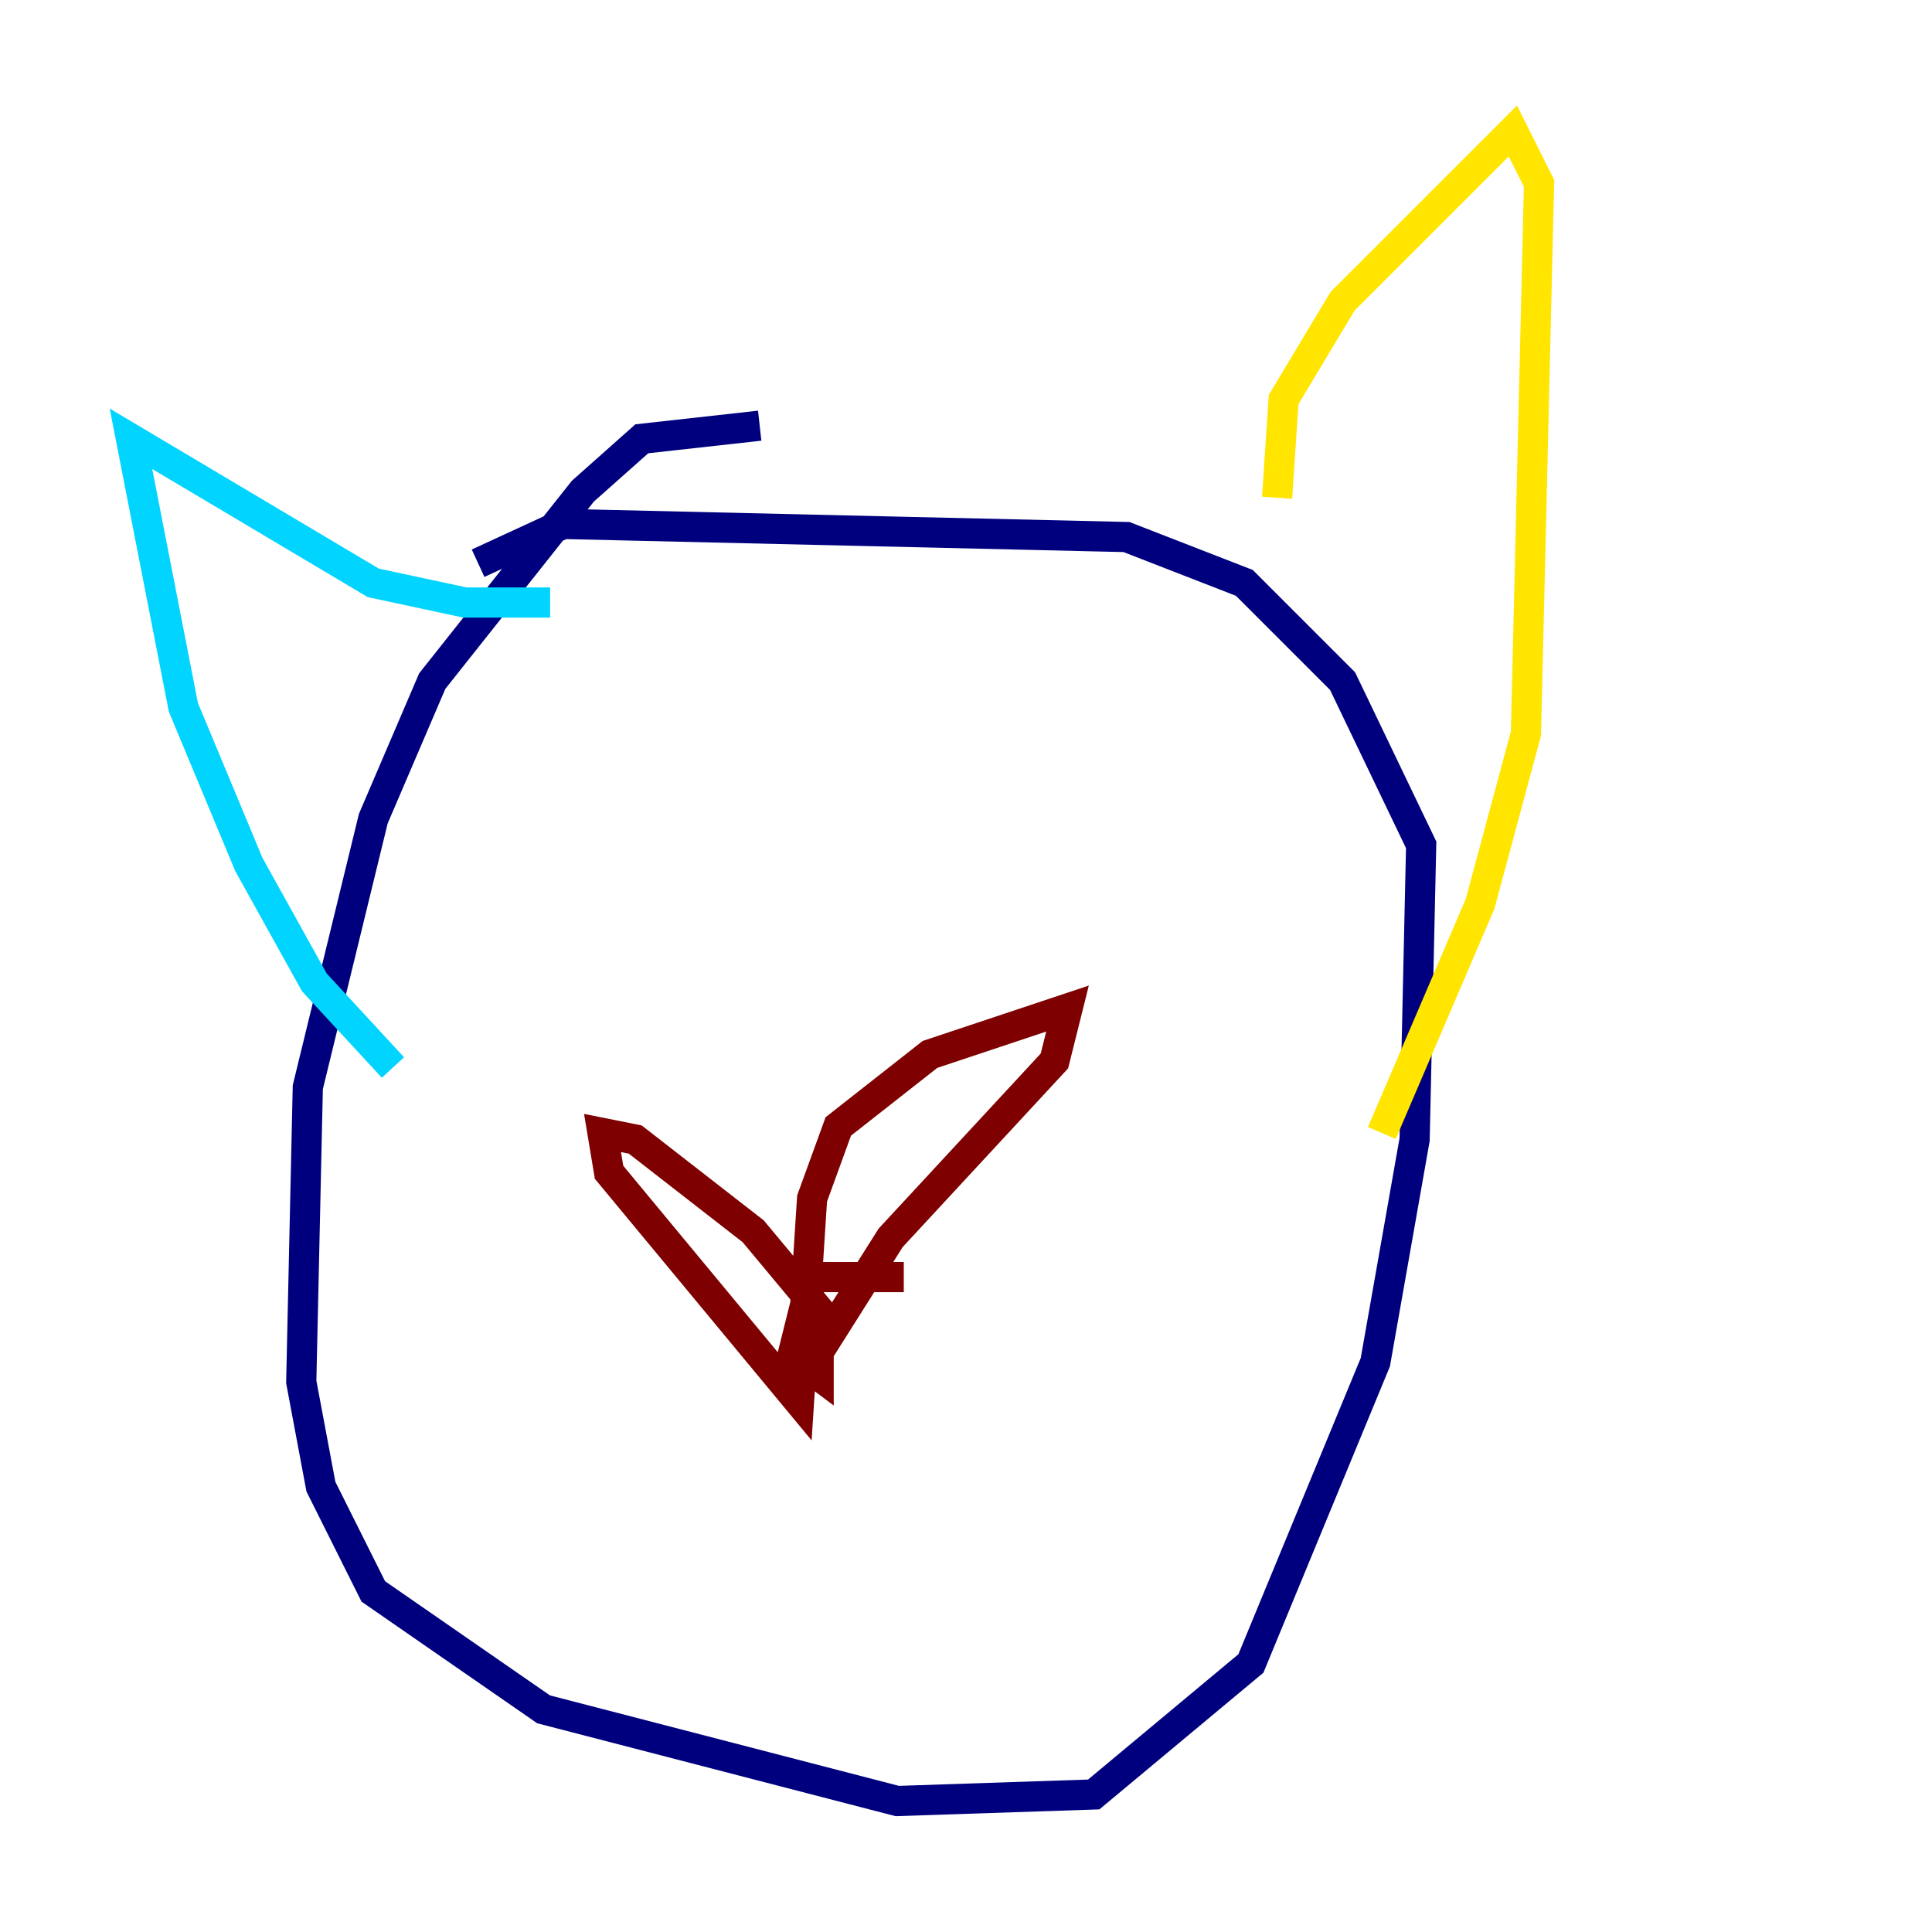<?xml version="1.0" encoding="utf-8" ?>
<svg baseProfile="tiny" height="128" version="1.2" viewBox="0,0,128,128" width="128" xmlns="http://www.w3.org/2000/svg" xmlns:ev="http://www.w3.org/2001/xml-events" xmlns:xlink="http://www.w3.org/1999/xlink"><defs /><polyline fill="none" points="50.332,28.203 42.522,29.071 38.617,32.542 28.637,45.125 24.732,54.237 20.393,72.027 19.959,91.552 21.261,98.495 24.732,105.437 36.014,113.248 59.444,119.322 72.461,118.888 82.875,110.21 91.119,90.251 93.722,75.498 94.156,55.973 88.949,45.125 82.441,38.617 74.63,35.58 37.315,34.712 31.675,37.315" stroke="#00007f" stroke-width="2" /><polyline fill="none" points="26.034,70.725 20.827,65.085 16.488,57.275 12.149,46.861 8.678,29.071 24.732,38.617 30.807,39.919 36.447,39.919" stroke="#00d4ff" stroke-width="2" /><polyline fill="none" points="84.61,32.976 85.044,26.468 88.949,19.959 100.231,8.678 101.966,12.149 101.098,48.597 98.061,59.878 91.552,75.064" stroke="#ffe500" stroke-width="2" /><polyline fill="none" points="59.878,84.61 53.803,84.61 52.502,89.817 54.237,91.119 54.237,86.78 49.898,81.573 42.088,75.498 39.919,75.064 40.352,77.668 52.936,92.854 53.803,79.403 55.539,74.63 61.614,69.858 70.725,66.82 69.858,70.291 59.01,82.007 53.803,90.251" stroke="#7f0000" stroke-width="2" /></svg>